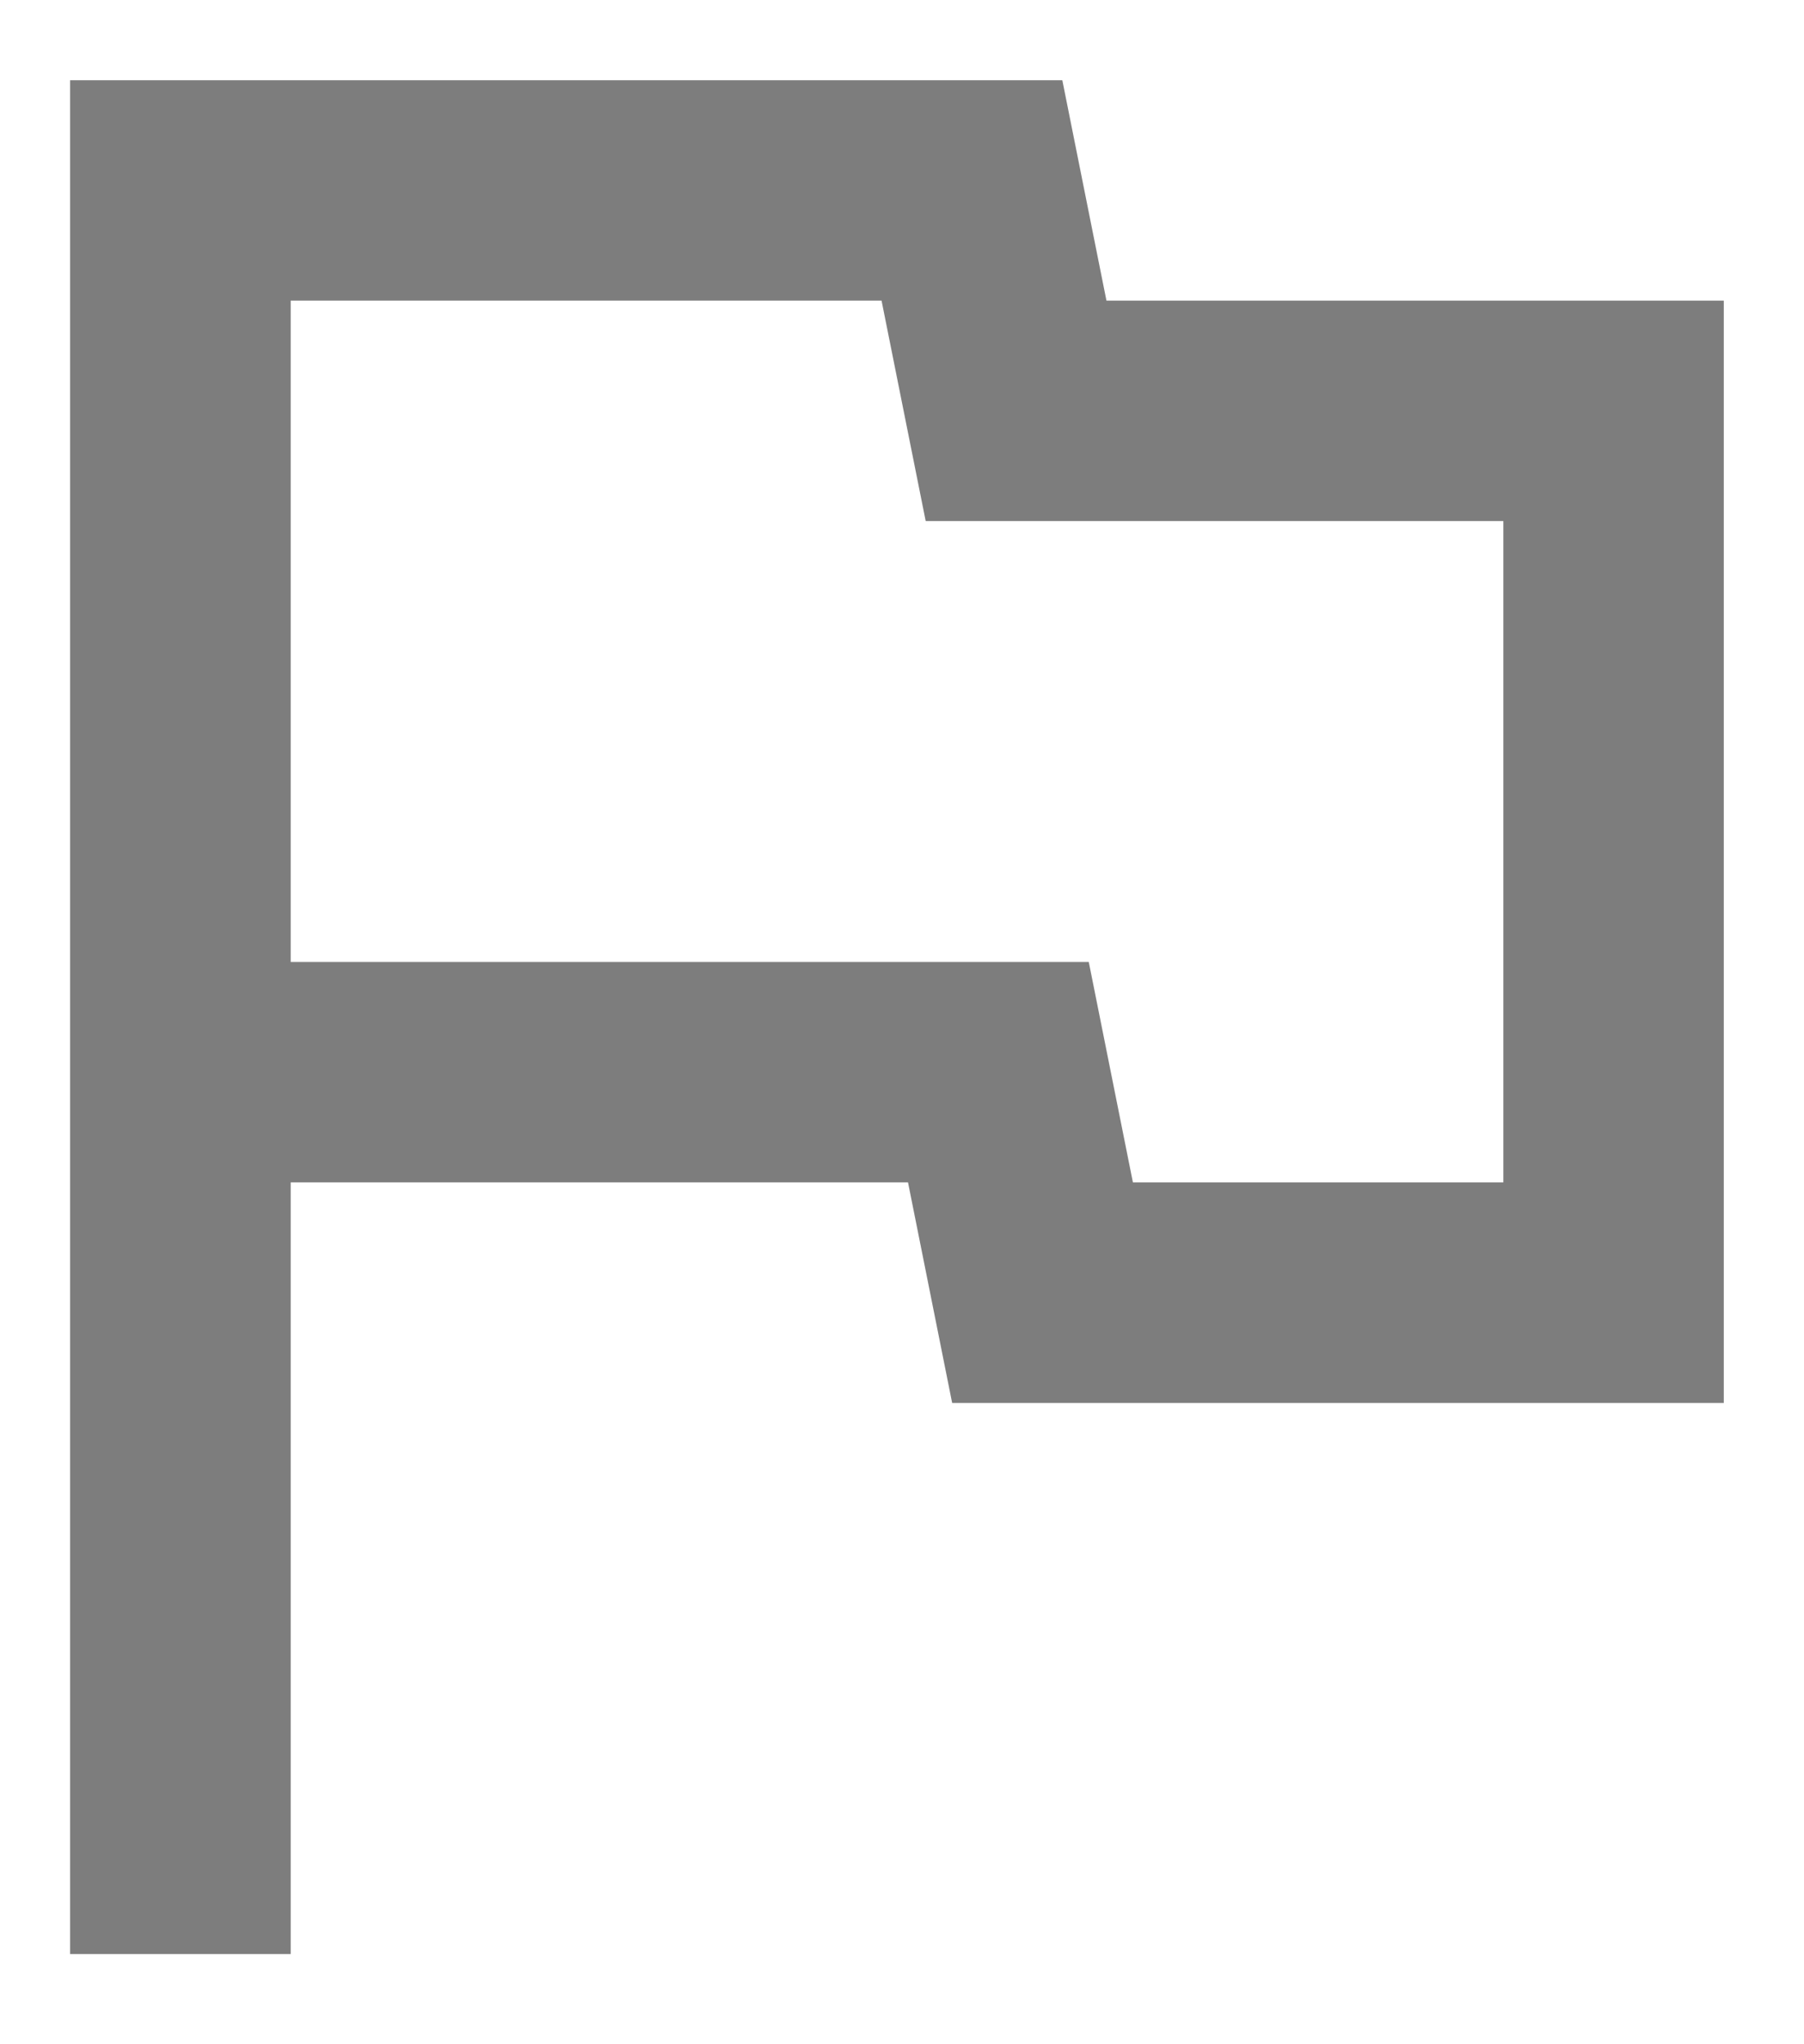 <svg width="15" height="17" viewBox="0 0 15 17" fill="none" xmlns="http://www.w3.org/2000/svg">
<path d="M7.33 2.5L7.697 4.333H12.5V9.833H9.42L9.053 8H2.417V2.5H7.33ZM8.833 0.667H0.583V16.25H2.417V9.833H7.55L7.917 11.667H14.333V2.5H9.2L8.833 0.667Z" fill="#7D7D7D"/>
</svg>
